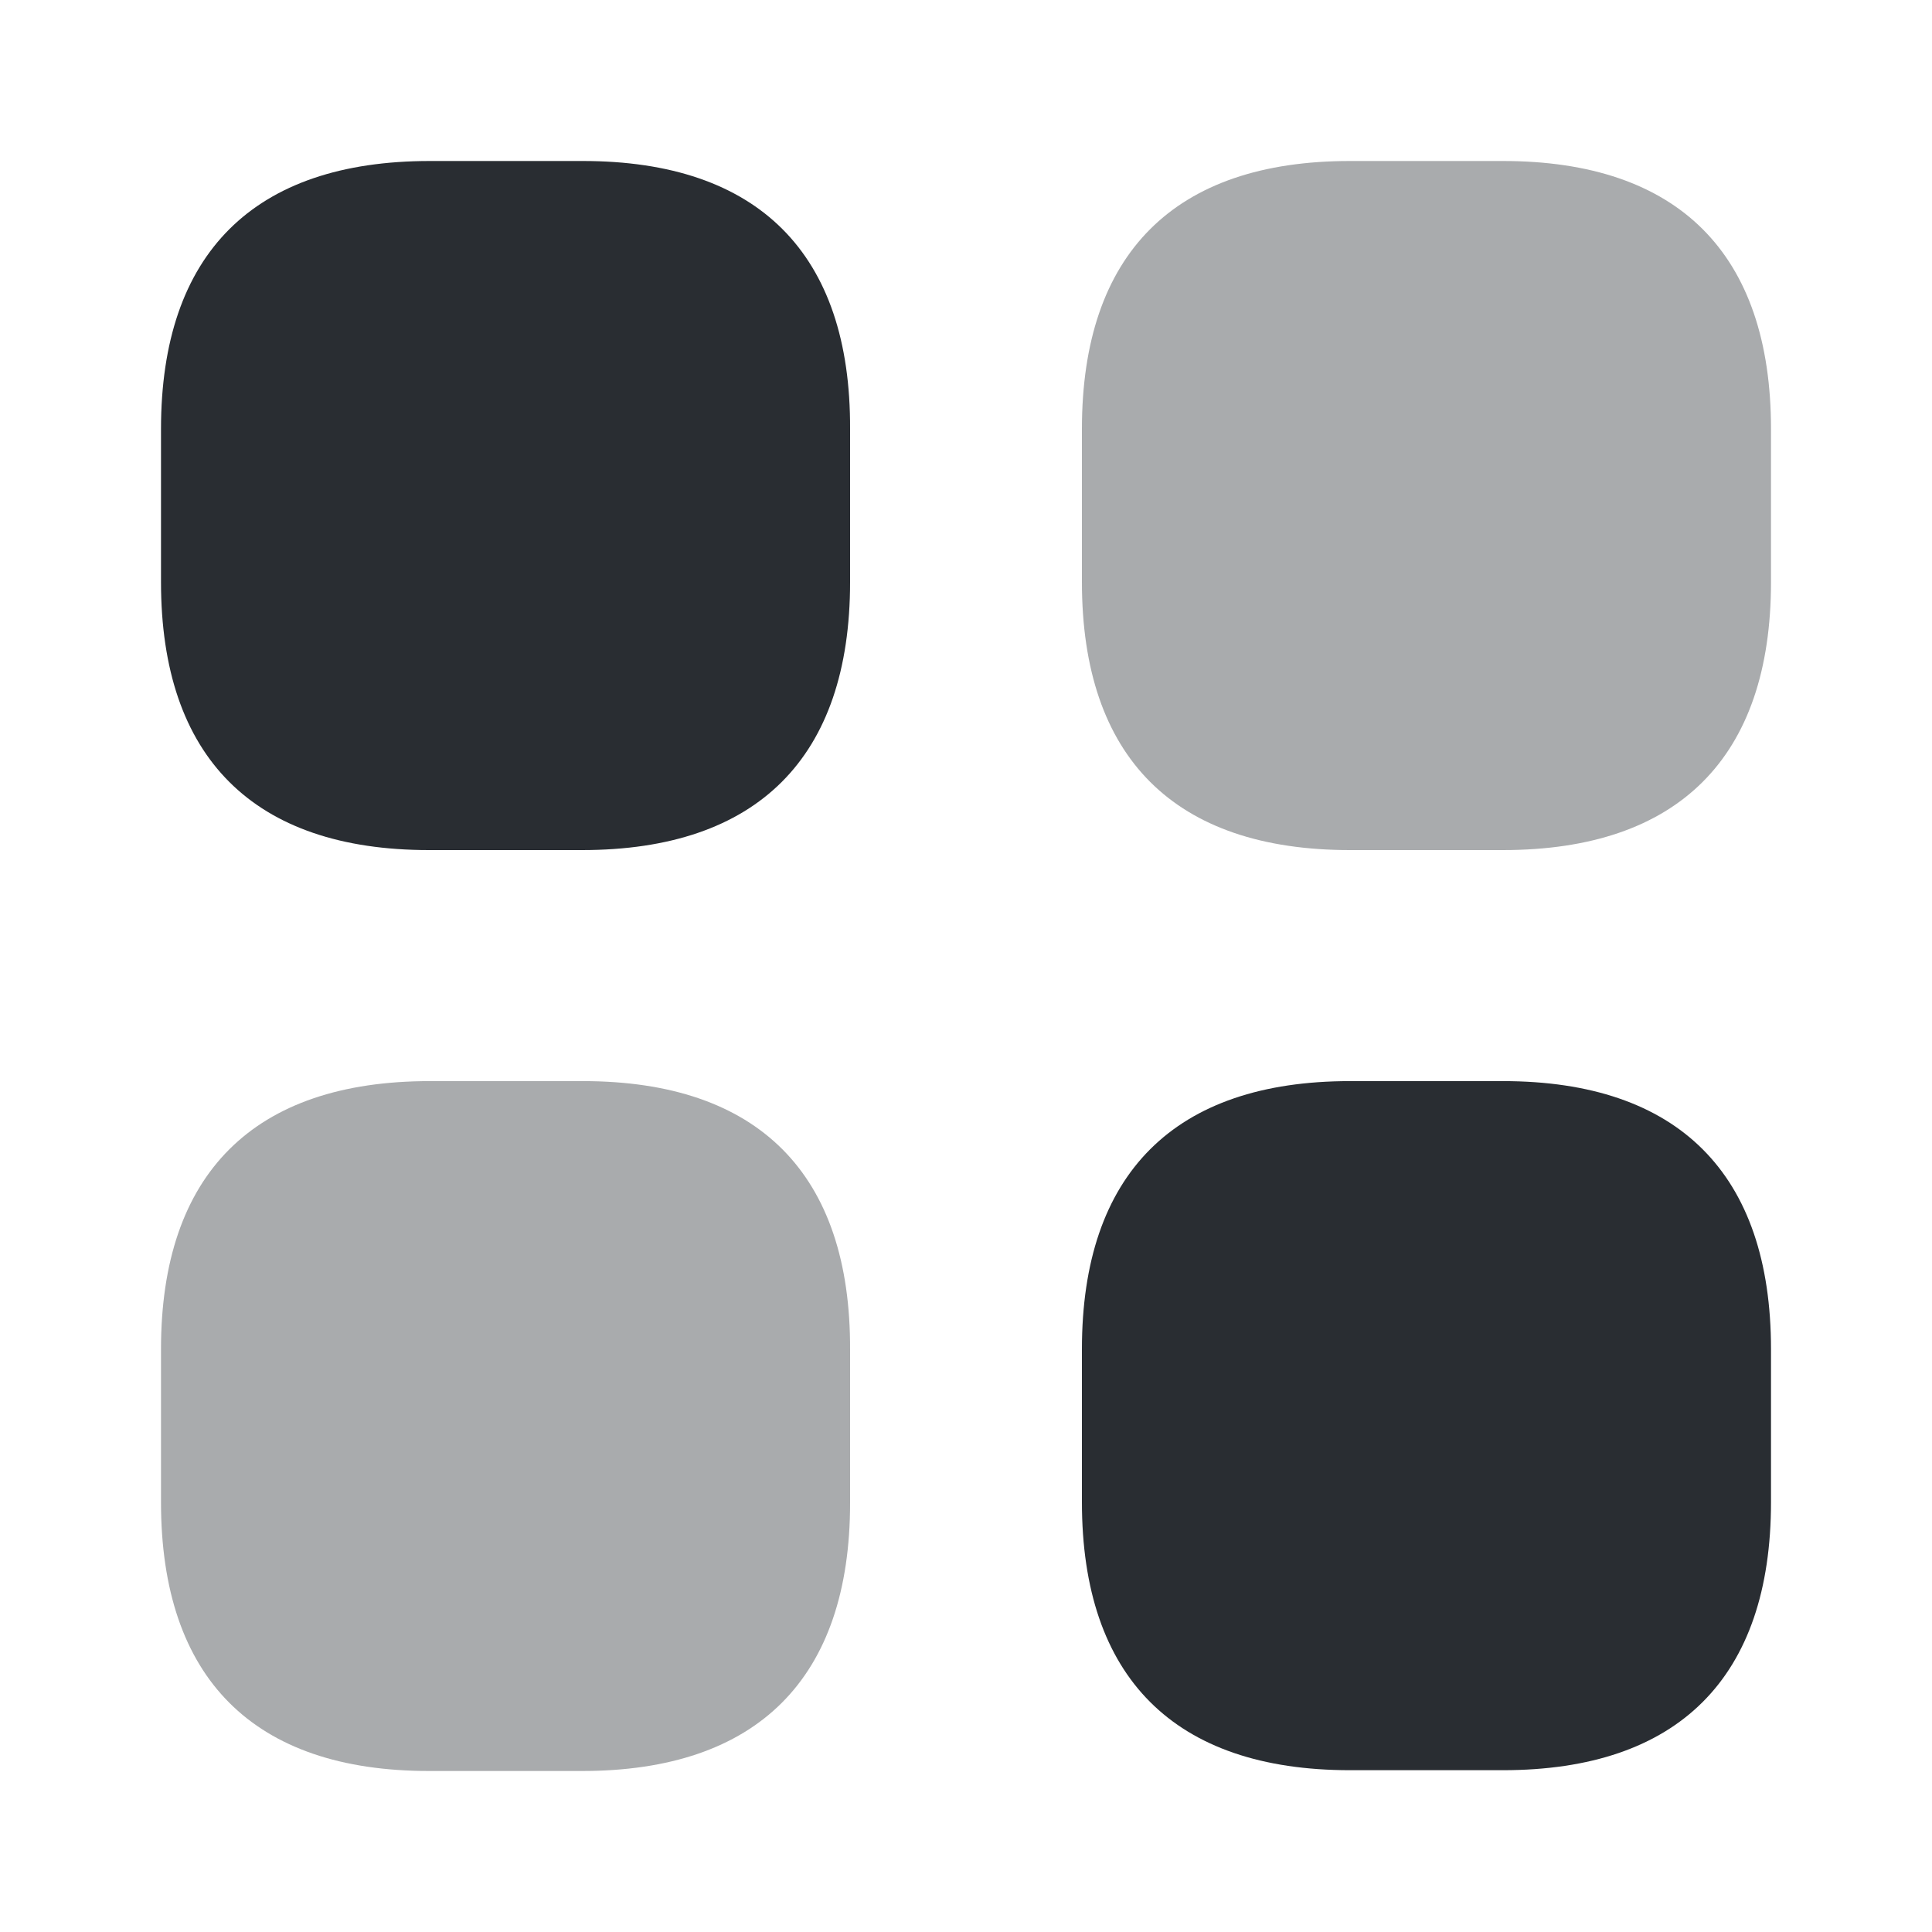 <svg viewBox="0 0 24 24" fill="none" xmlns="http://www.w3.org/2000/svg">
<path fill-rule="evenodd" clip-rule="evenodd" d="M5.34 2H7.24C9.42 2 10.57 3.15 10.56 5.33V7.23C10.56 9.41 9.41 10.56 7.23 10.56H5.33C3.15 10.56 2 9.41 2 7.23V5.33C2 3.15 3.15 2 5.34 2ZM16.77 13.43H18.669C20.849 13.43 22 14.58 22 16.76V18.66C22 20.84 20.849 21.99 18.669 21.99H16.77C14.589 21.99 13.44 20.84 13.44 18.66V16.76C13.44 14.58 14.589 13.43 16.77 13.43Z" fill="#292D32"/>
<path opacity="0.4" fill-rule="evenodd" clip-rule="evenodd" d="M16.77 2H18.669C20.849 2 22 3.15 22 5.33V7.23C22 9.41 20.849 10.56 18.669 10.56H16.77C14.589 10.56 13.44 9.41 13.44 7.23V5.33C13.44 3.15 14.589 2 16.77 2ZM5.34 13.43H7.24C9.42 13.43 10.57 14.58 10.56 16.77V18.67C10.56 20.85 9.41 22 7.23 22H5.33C3.15 22 2 20.85 2 18.66V16.76C2 14.58 3.15 13.43 5.34 13.43Z" fill="#292D32"/>
</svg>
